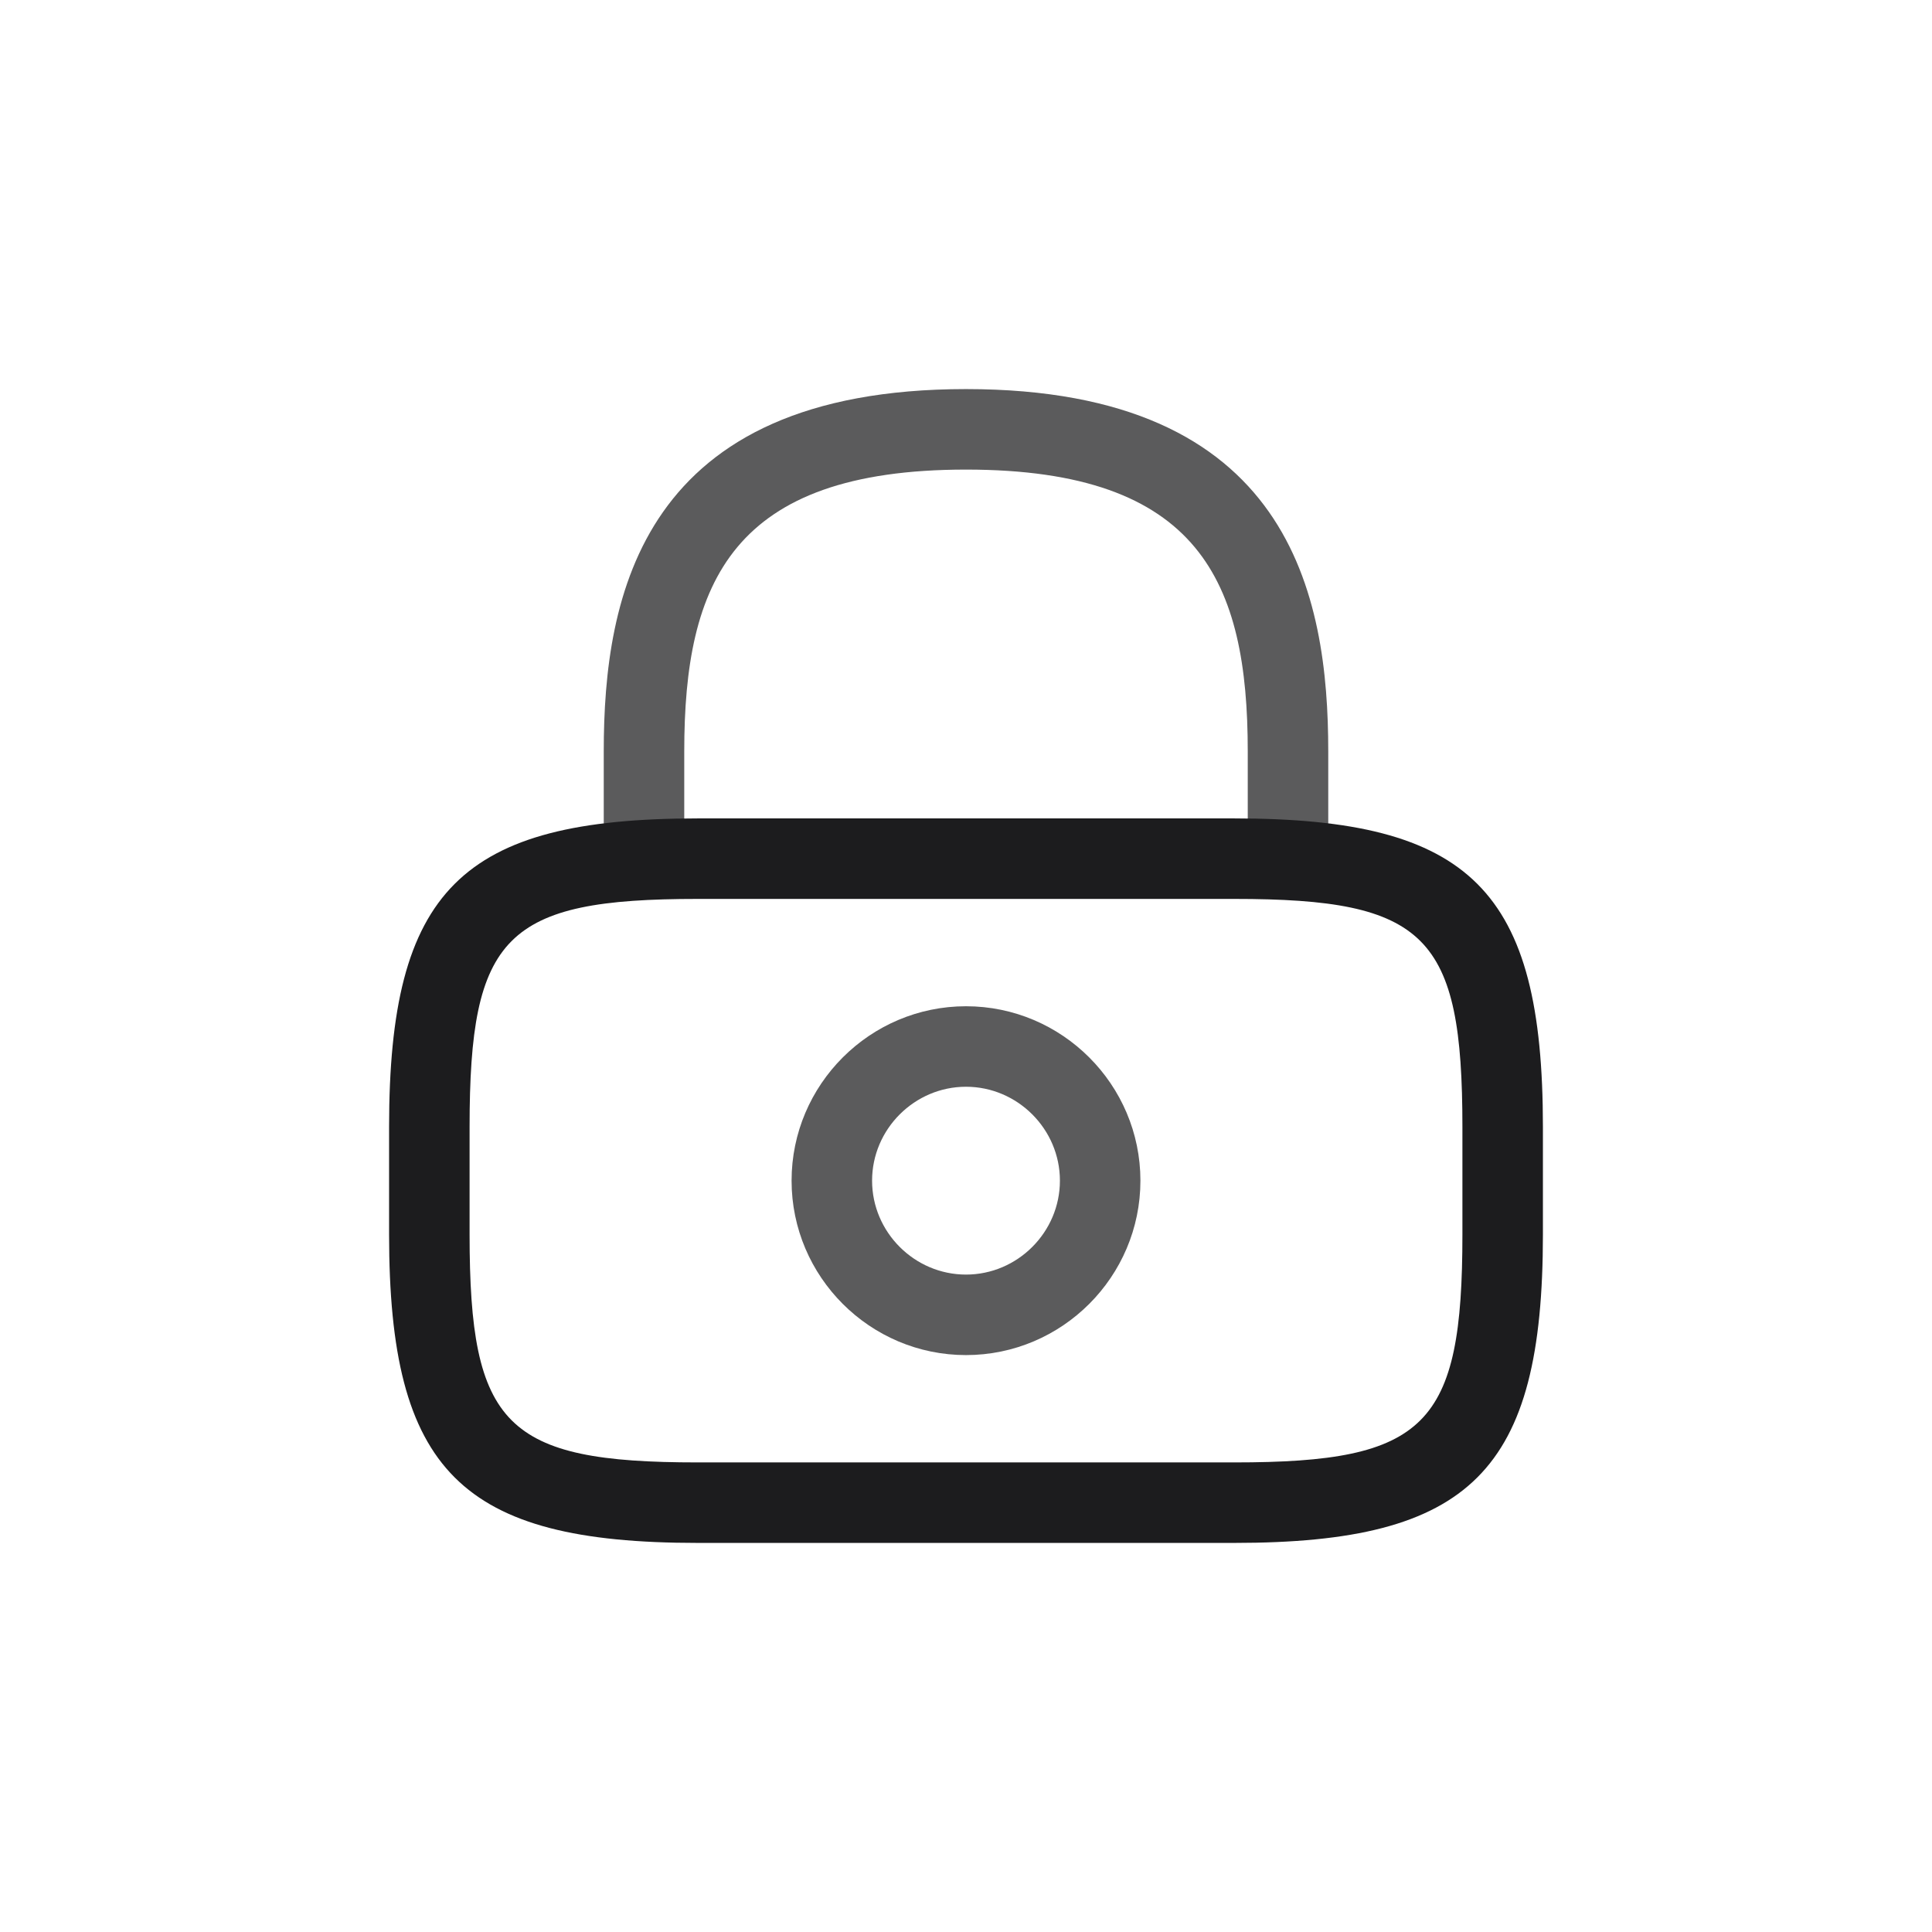 <svg width="36" height="36" viewBox="0 0 36 36" fill="none" xmlns="http://www.w3.org/2000/svg">
<path d="M24 16.75C23.59 16.75 23.25 16.41 23.25 16V14C23.25 10.85 22.36 8.75 18 8.75C13.64 8.75 12.75 10.85 12.75 14V16C12.75 16.41 12.41 16.75 12 16.75C11.59 16.75 11.25 16.41 11.25 16V14C11.25 11.1 11.95 7.25 18 7.25C24.05 7.25 24.75 11.1 24.75 14V16C24.75 16.41 24.41 16.75 24 16.75Z" fill="#1C1C1E" fill-opacity="0.72"/>
<path d="M18 25.25C16.21 25.25 14.75 23.79 14.75 22C14.75 20.21 16.21 18.75 18 18.75C19.79 18.75 21.25 20.21 21.25 22C21.25 23.79 19.79 25.25 18 25.25ZM18 20.25C17.04 20.25 16.25 21.04 16.25 22C16.25 22.96 17.04 23.75 18 23.75C18.96 23.75 19.75 22.96 19.75 22C19.75 21.04 18.96 20.25 18 20.25Z" fill="#1C1C1E" fill-opacity="0.72"/>
<path d="M23 28.75H13C8.59 28.75 7.25 27.41 7.25 23V21C7.25 16.59 8.59 15.25 13 15.25H23C27.41 15.25 28.75 16.59 28.75 21V23C28.75 27.41 27.41 28.75 23 28.75ZM13 16.75C9.42 16.75 8.75 17.43 8.75 21V23C8.75 26.57 9.42 27.25 13 27.25H23C26.58 27.25 27.25 26.57 27.25 23V21C27.25 17.43 26.58 16.75 23 16.75H13Z" fill="#1C1C1E"/>
</svg>
